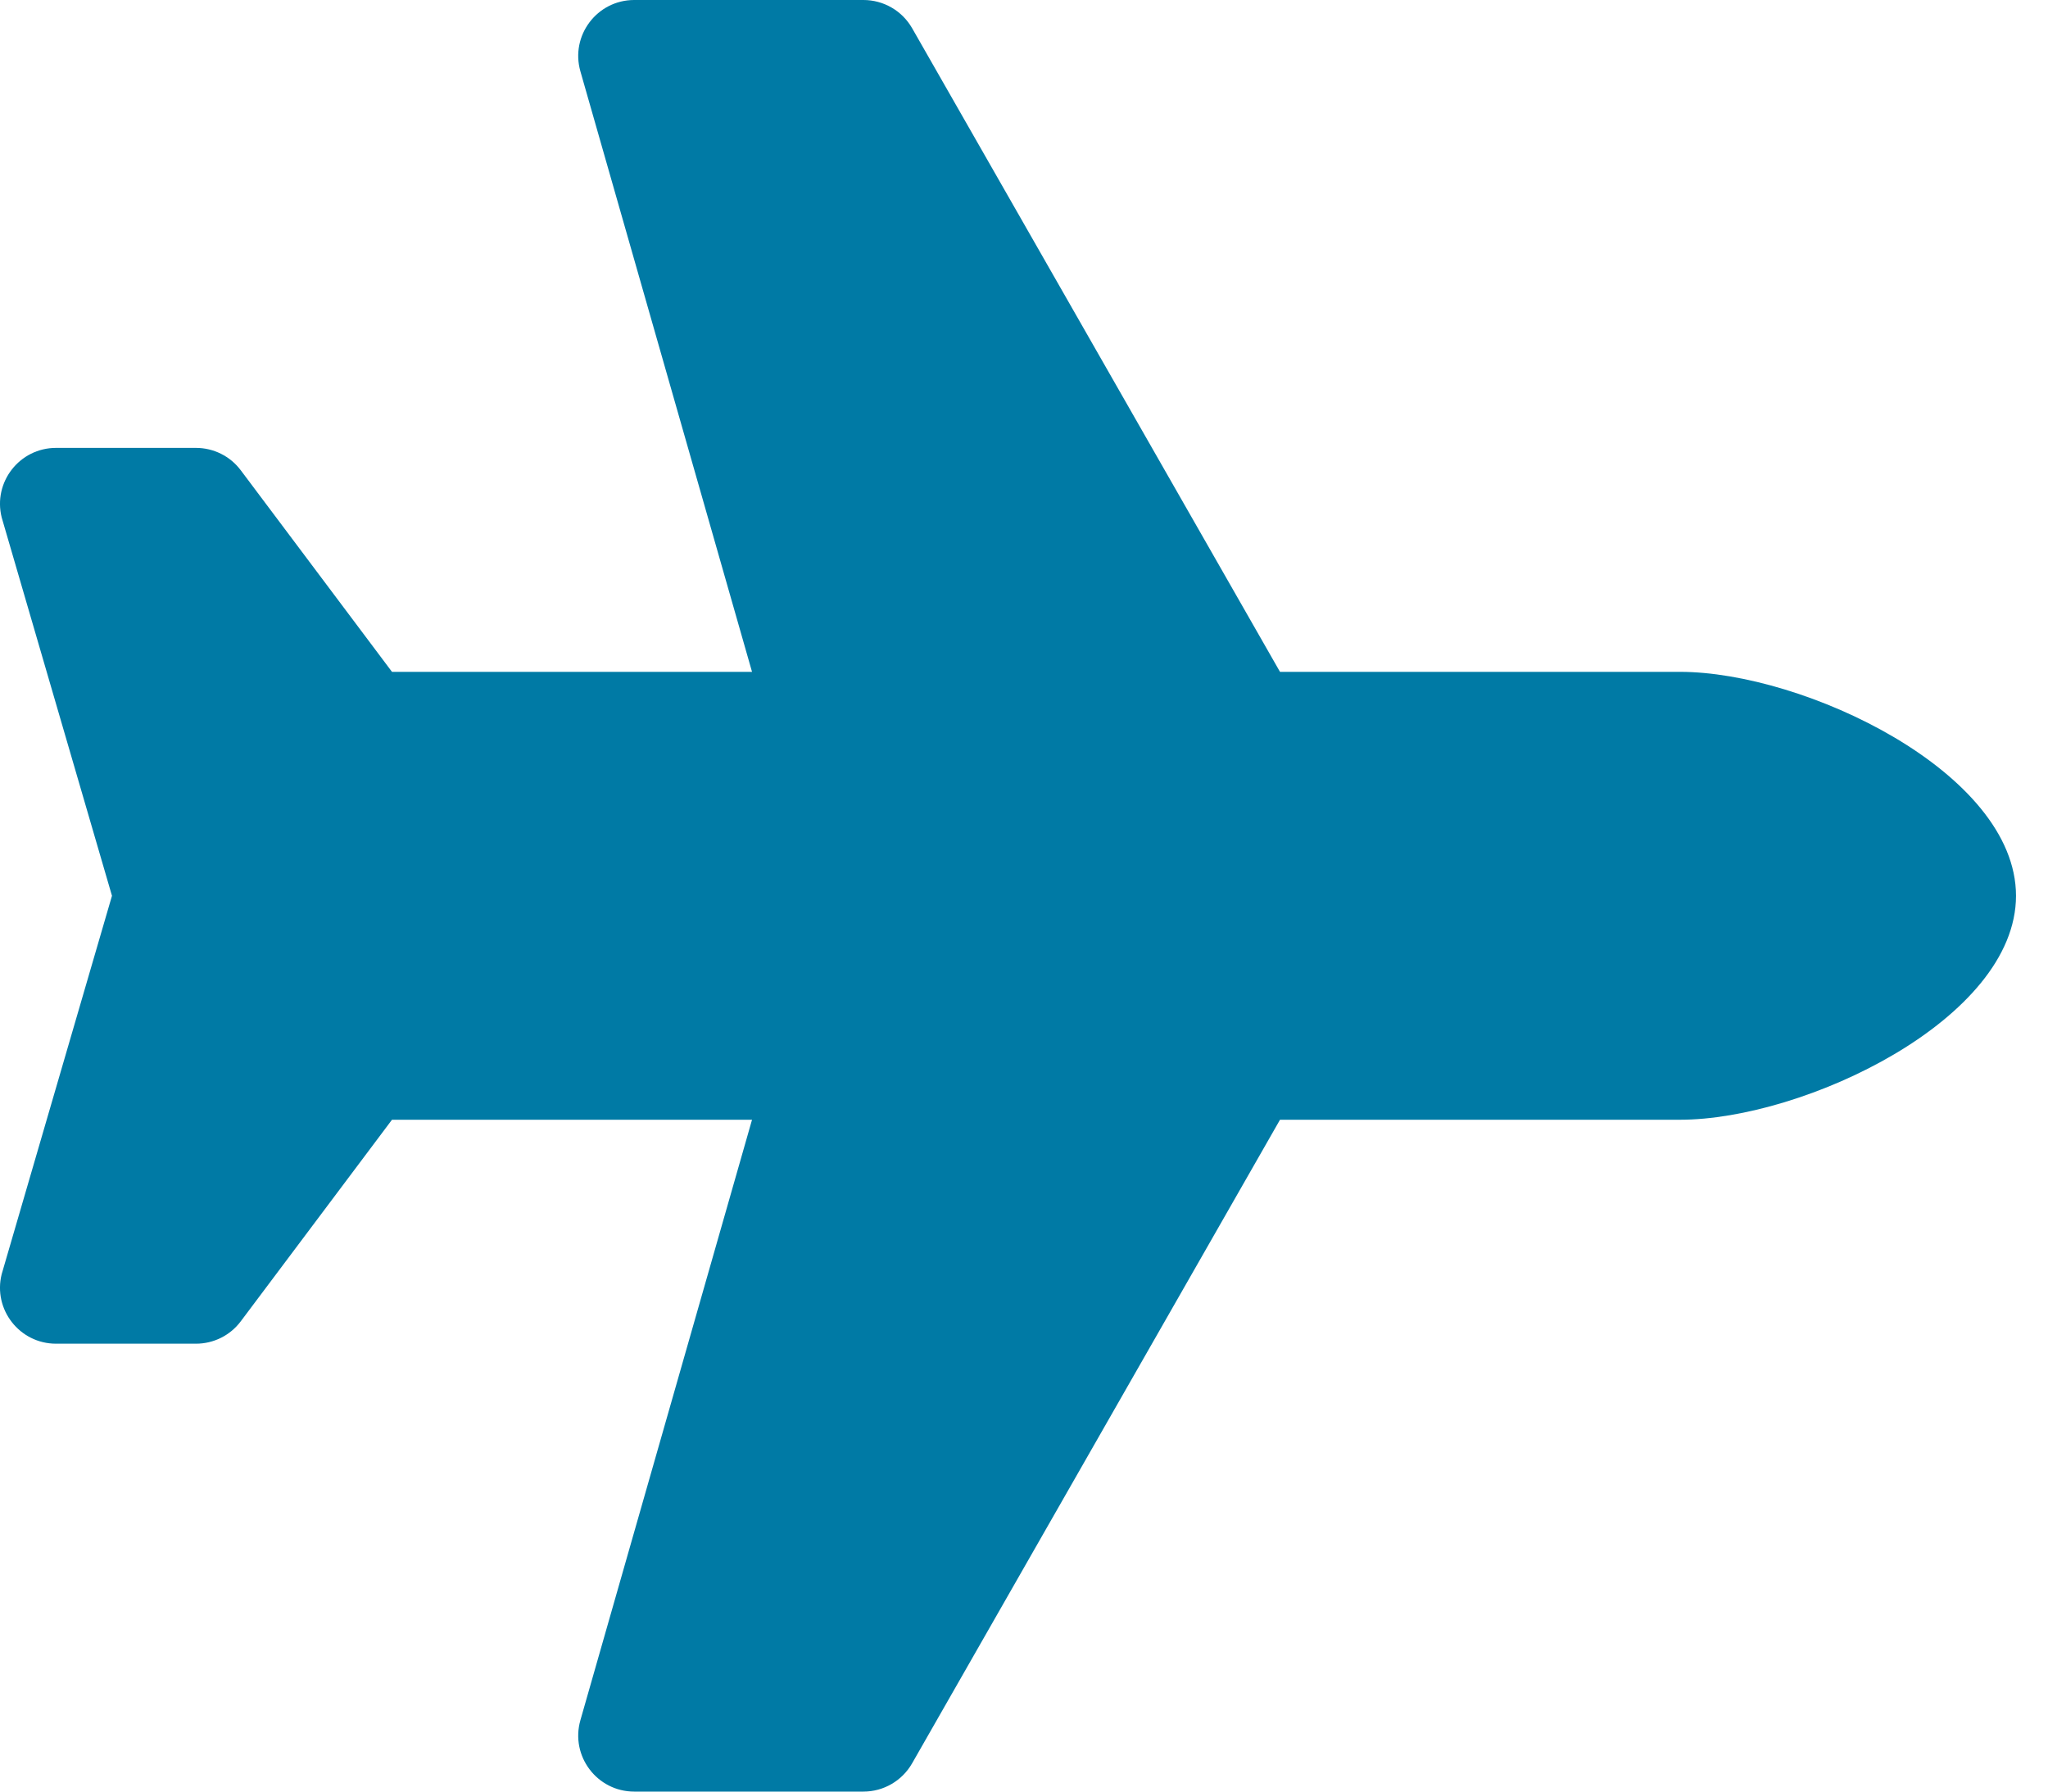 <svg width="40" height="35" viewBox="0 0 40 35" fill="none" xmlns="http://www.w3.org/2000/svg">
<path d="M32.812 13.125H25L17.815 0.551C17.719 0.384 17.581 0.244 17.414 0.148C17.247 0.051 17.058 -1.20946e-05 16.865 2.15354e-09H12.387C11.661 2.15354e-09 11.136 0.695 11.336 1.394L14.688 13.125H7.656L4.703 9.188C4.497 8.912 4.172 8.75 3.828 8.75H1.094C0.383 8.75 -0.14 9.419 0.033 10.109L2.187 17.5L0.033 24.891C-0.14 25.581 0.383 26.25 1.094 26.25H3.828C4.172 26.25 4.497 26.088 4.703 25.812L7.656 21.875H14.688L11.336 33.605C11.136 34.304 11.661 35 12.387 35H16.865C17.257 35 17.619 34.789 17.814 34.449L25 21.875H32.812C35.229 21.875 39.375 19.916 39.375 17.5C39.375 15.084 35.229 13.125 32.812 13.125Z" fill="#007AA5"/>
</svg>

